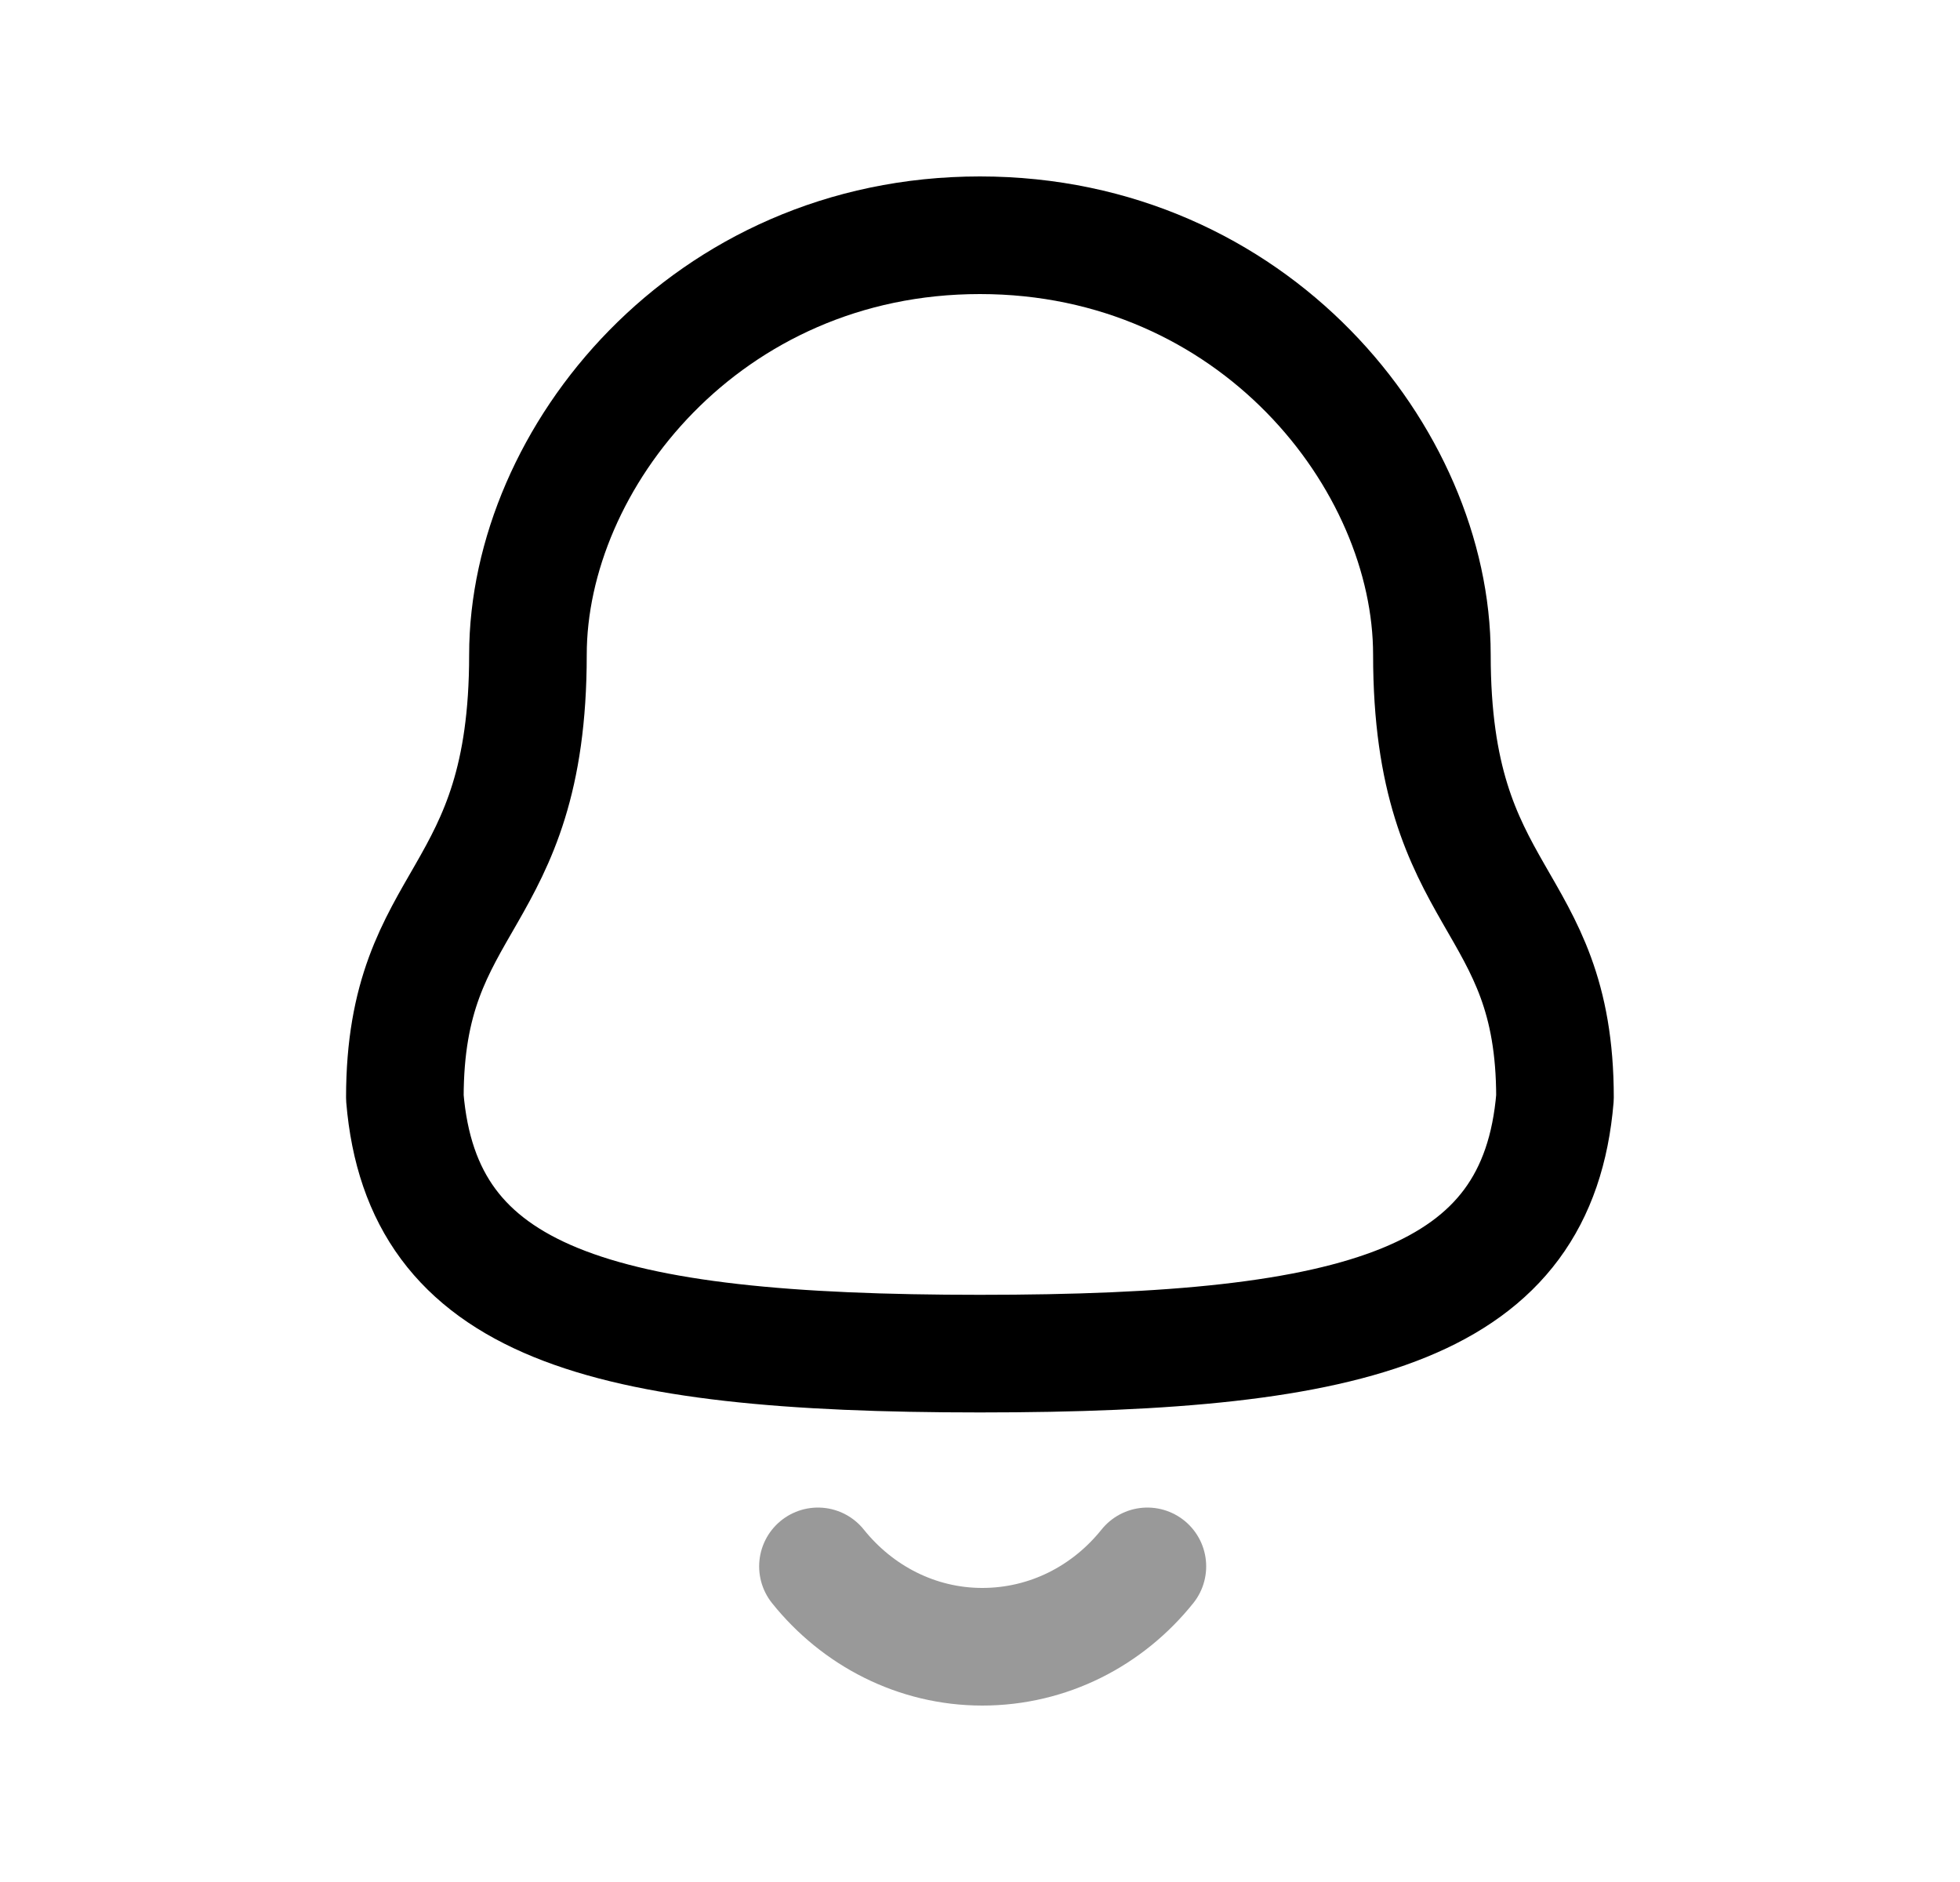 <svg width="25" height="24" viewBox="0 0 25 24" fill="none" xmlns="http://www.w3.org/2000/svg">
<path opacity="0.4" d="M10.433 19.975C10.937 20.604 11.693 21 12.529 21C13.375 21 14.131 20.604 14.635 19.975" stroke="black" stroke-width="1.5" stroke-linecap="round" stroke-linejoin="round"/>
<path d="M5.164 13.997C5.382 16.611 7.633 17.262 12.499 17.262C17.364 17.262 19.615 16.619 19.834 13.997C19.834 11.386 18.264 11.553 18.264 8.349C18.264 5.847 15.989 3 12.499 3C9.009 3 6.734 5.847 6.734 8.35C6.734 11.554 5.164 11.388 5.164 13.997Z" stroke="black" stroke-width="1.5" stroke-linecap="round" stroke-linejoin="round"/>
</svg>